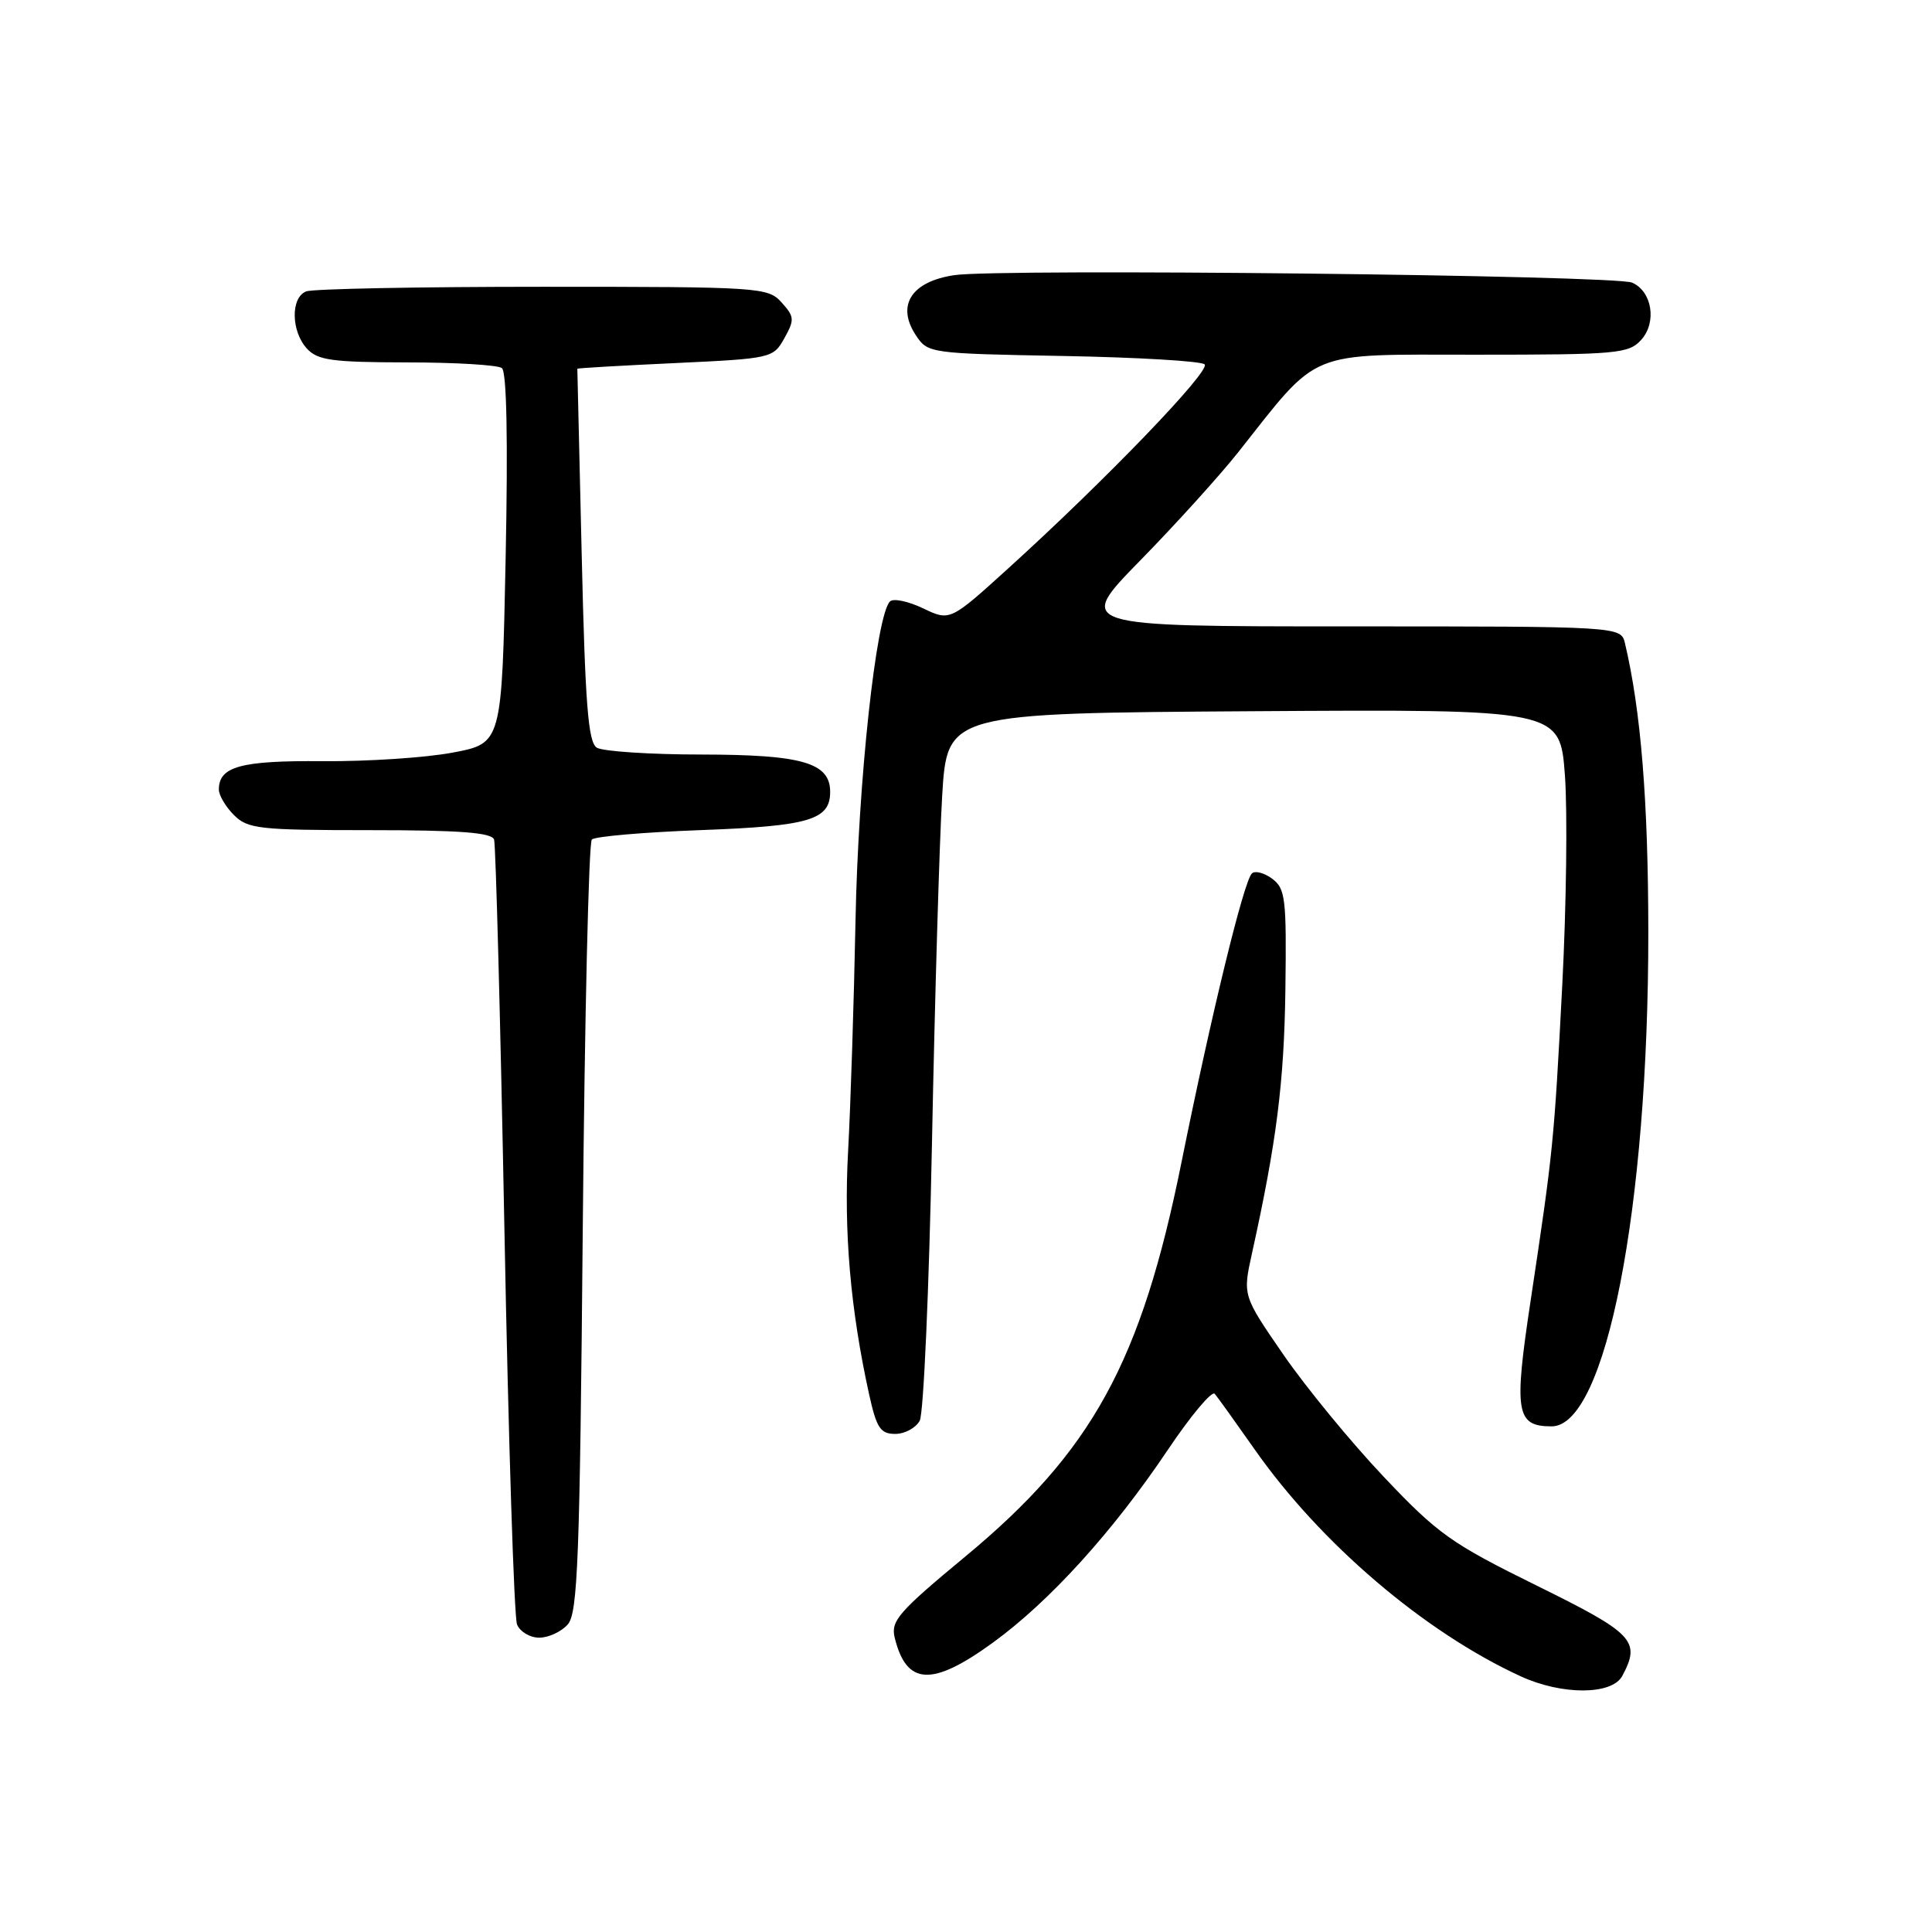 <?xml version="1.0" encoding="UTF-8" standalone="no"?>
<!DOCTYPE svg PUBLIC "-//W3C//DTD SVG 1.1//EN" "http://www.w3.org/Graphics/SVG/1.1/DTD/svg11.dtd" >
<svg xmlns="http://www.w3.org/2000/svg" xmlns:xlink="http://www.w3.org/1999/xlink" version="1.1" viewBox="0 0 256 256">
 <g >
 <path fill="currentColor"
d=" M 214.96 222.07 C 217.44 217.43 216.51 216.45 203.60 210.09 C 192.28 204.51 190.51 203.25 183.35 195.68 C 179.03 191.12 173.06 183.85 170.08 179.53 C 164.66 171.67 164.66 171.67 165.89 166.09 C 169.15 151.33 170.15 143.45 170.32 131.18 C 170.48 119.01 170.33 117.73 168.55 116.42 C 167.48 115.64 166.28 115.33 165.87 115.75 C 164.78 116.87 160.51 134.40 156.57 153.93 C 151.22 180.49 144.73 192.32 127.87 206.28 C 119.08 213.56 118.01 214.79 118.55 216.99 C 120.11 223.36 123.51 223.52 131.60 217.63 C 139.09 212.18 147.43 202.99 154.69 192.19 C 157.76 187.61 160.58 184.24 160.96 184.69 C 161.34 185.13 163.70 188.43 166.21 192.00 C 174.96 204.50 188.74 216.26 201.50 222.12 C 206.98 224.64 213.60 224.61 214.96 222.07 Z  M 75.23 215.25 C 76.56 213.74 76.83 206.57 77.22 162.74 C 77.47 134.83 78.01 111.65 78.42 111.24 C 78.83 110.83 85.36 110.27 92.94 109.99 C 107.24 109.46 110.00 108.64 110.00 104.93 C 110.00 101.07 106.32 100.00 93.03 99.98 C 86.14 99.98 79.86 99.56 79.08 99.07 C 77.93 98.34 77.54 93.31 77.08 73.58 C 76.76 60.06 76.50 48.93 76.50 48.86 C 76.50 48.78 82.33 48.44 89.47 48.11 C 102.22 47.51 102.46 47.46 103.93 44.82 C 105.30 42.37 105.27 41.96 103.56 40.07 C 101.75 38.07 100.75 38.00 71.93 38.00 C 55.56 38.00 41.45 38.27 40.58 38.61 C 38.51 39.40 38.55 43.85 40.65 46.17 C 42.08 47.74 43.95 48.00 53.90 48.02 C 60.28 48.02 65.95 48.36 66.50 48.77 C 67.14 49.24 67.32 58.23 67.00 73.99 C 66.50 98.49 66.50 98.49 60.00 99.72 C 56.42 100.40 48.66 100.91 42.74 100.86 C 31.90 100.77 29.00 101.56 29.00 104.62 C 29.00 105.38 29.90 106.90 31.00 108.00 C 32.83 109.83 34.33 110.00 49.03 110.00 C 60.97 110.00 65.17 110.32 65.47 111.25 C 65.69 111.94 66.31 135.22 66.84 163.00 C 67.37 190.78 68.12 214.29 68.51 215.25 C 68.90 216.21 70.22 217.00 71.45 217.00 C 72.68 217.00 74.38 216.21 75.23 215.25 Z  M 121.87 188.25 C 122.38 187.29 123.11 170.75 123.49 151.50 C 123.87 132.25 124.48 111.55 124.84 105.50 C 125.50 94.50 125.50 94.50 166.11 94.24 C 206.71 93.98 206.71 93.98 207.36 102.74 C 207.71 107.56 207.55 120.05 207.01 130.50 C 205.92 151.41 205.81 152.45 202.83 172.25 C 200.57 187.17 200.88 189.00 205.60 189.00 C 212.78 189.00 218.43 160.11 218.41 123.50 C 218.40 106.14 217.43 94.17 215.32 85.25 C 214.78 83.00 214.78 83.00 178.66 83.00 C 142.54 83.00 142.54 83.00 151.10 74.25 C 155.81 69.44 161.61 63.02 164.01 60.00 C 174.97 46.15 172.91 47.00 195.55 47.00 C 214.28 47.00 215.81 46.86 217.46 45.04 C 219.57 42.72 218.92 38.61 216.26 37.45 C 213.99 36.46 132.45 35.56 126.44 36.46 C 120.77 37.31 118.75 40.44 121.33 44.38 C 122.93 46.82 123.09 46.84 140.89 47.17 C 150.76 47.35 159.19 47.85 159.62 48.28 C 160.45 49.12 146.57 63.54 133.69 75.23 C 125.88 82.32 125.88 82.32 122.30 80.60 C 120.32 79.66 118.35 79.25 117.92 79.70 C 116.09 81.57 113.71 103.59 113.36 122.00 C 113.15 132.72 112.71 146.45 112.38 152.50 C 111.79 163.16 112.68 173.47 115.16 184.75 C 116.15 189.23 116.66 190.00 118.62 190.00 C 119.89 190.00 121.35 189.21 121.87 188.25 Z "/>
</g>
</svg>